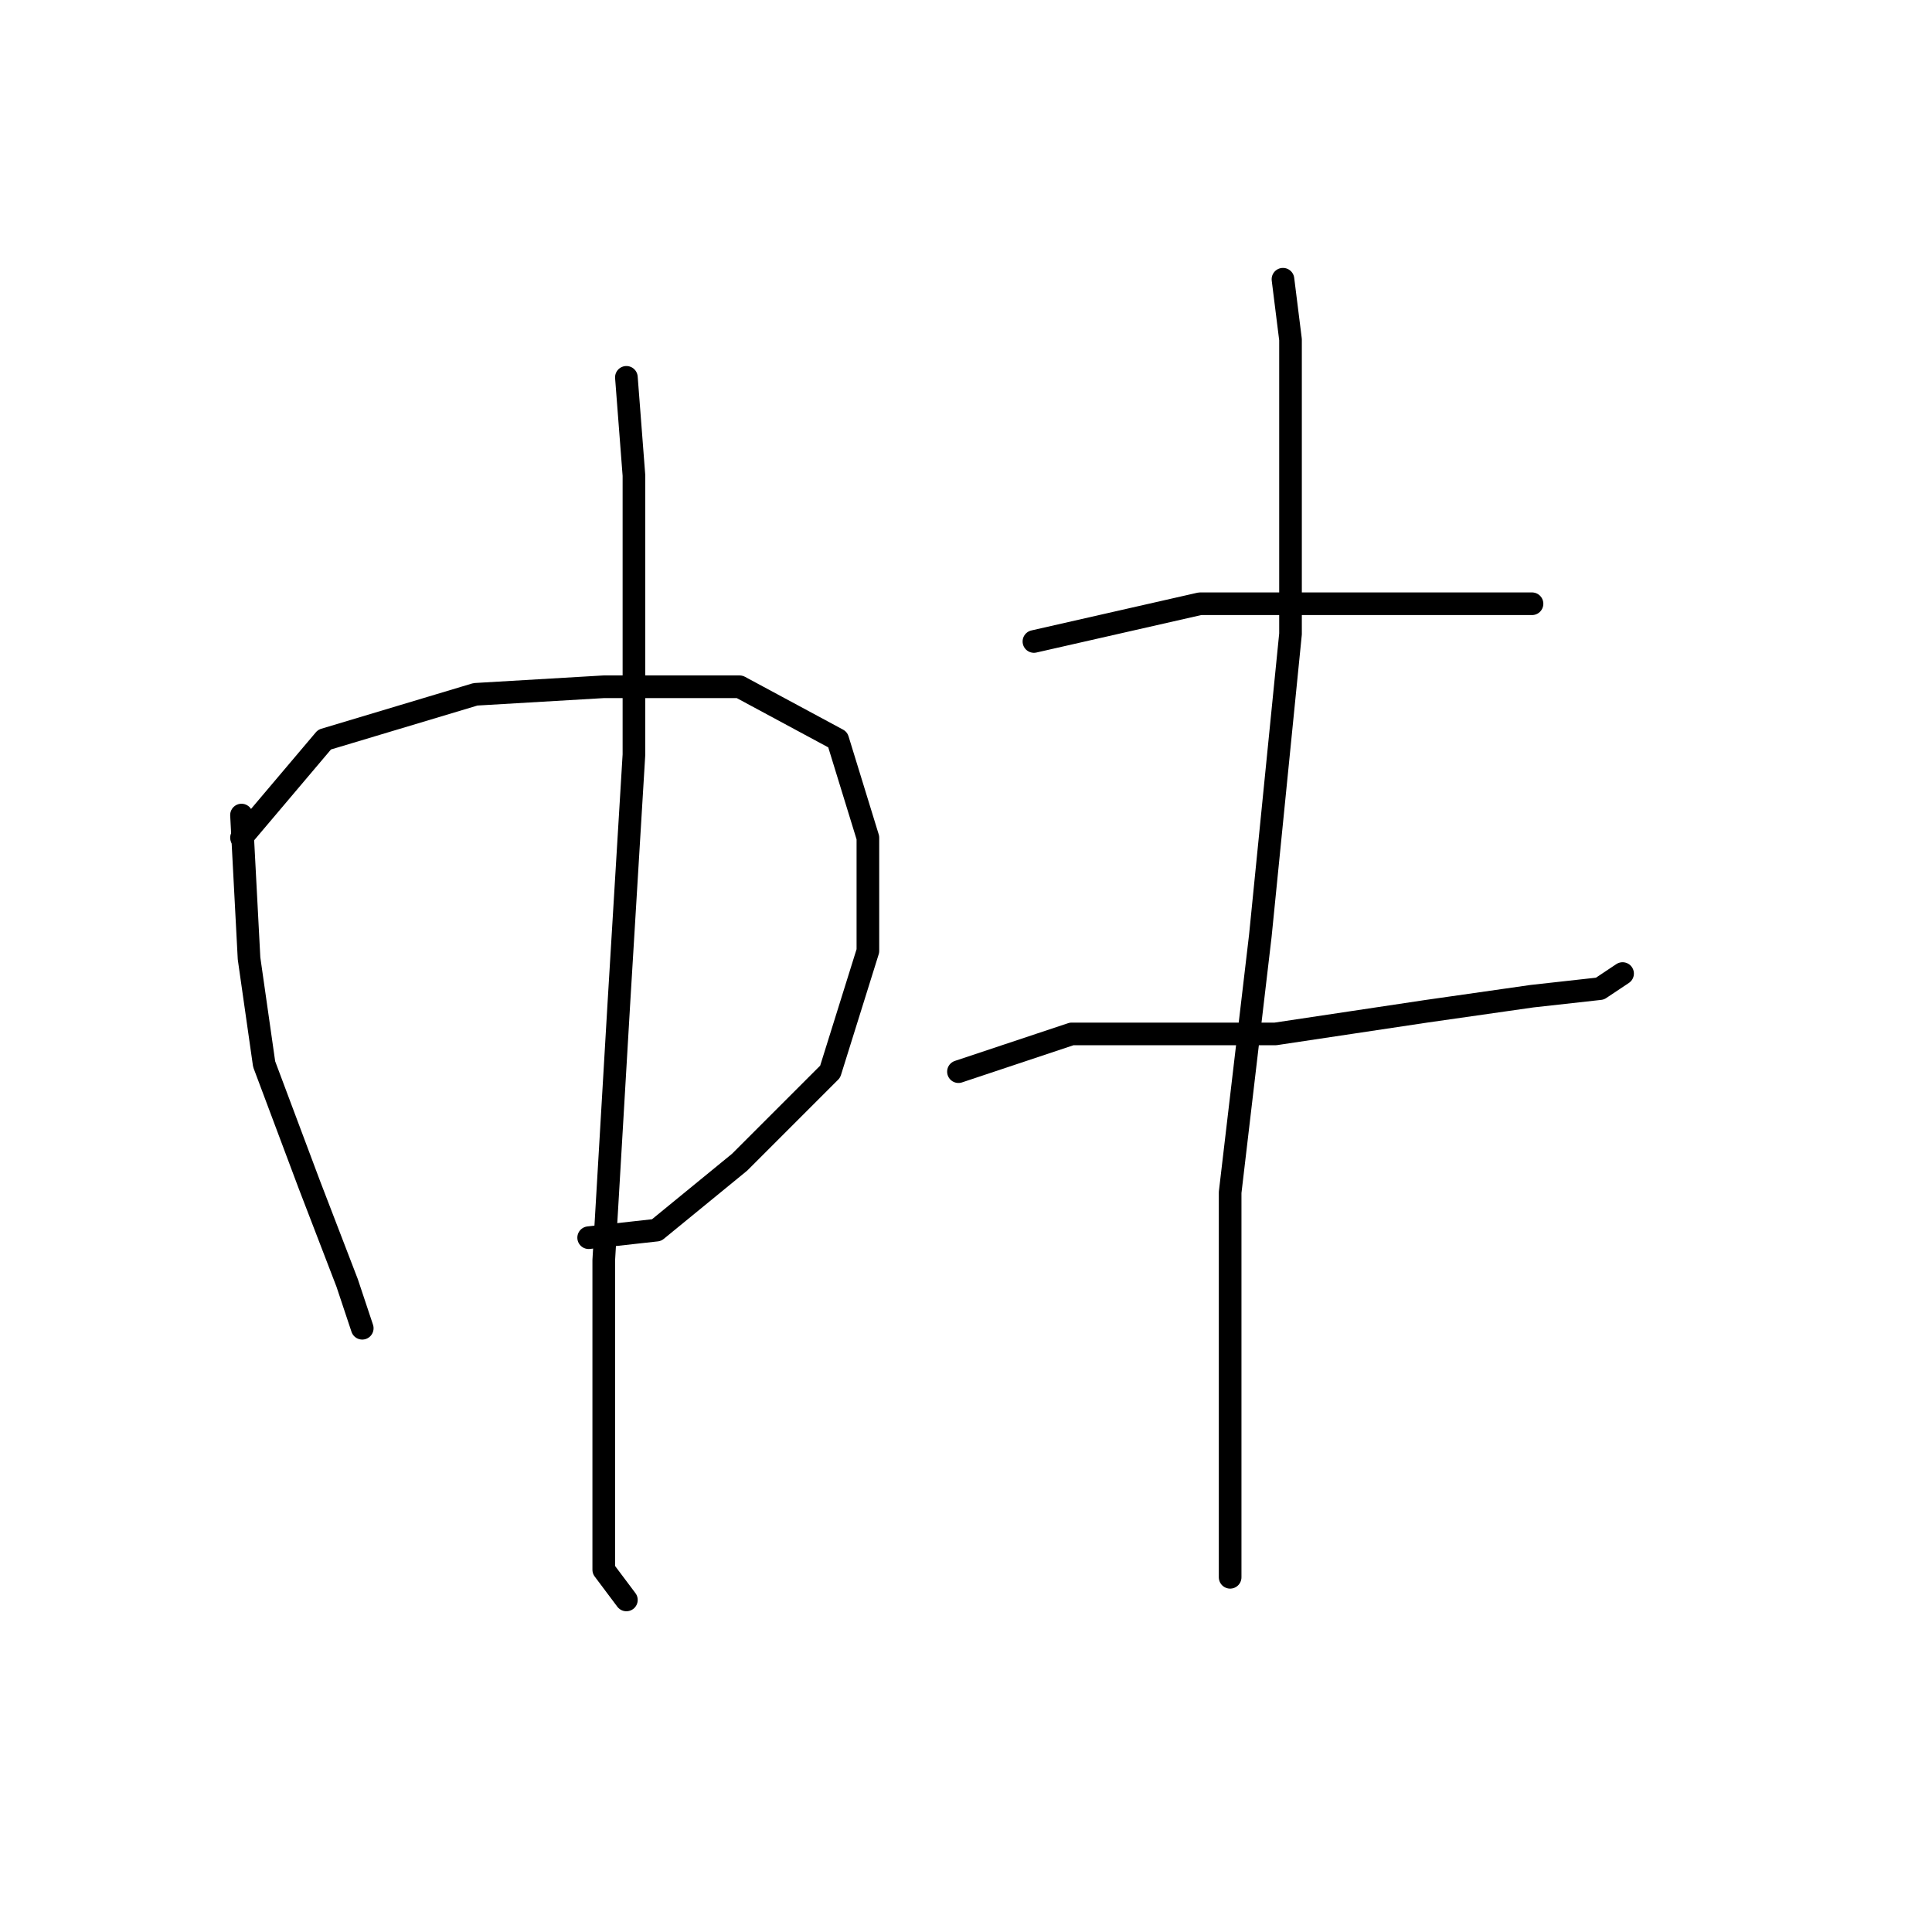 <?xml version="1.0" standalone="no"?>
    <svg width="256" height="256" xmlns="http://www.w3.org/2000/svg" version="1.1">
    <polyline stroke="black" stroke-width="3" stroke-linecap="round" fill="transparent" stroke-linejoin="round" points="32 108 33 127 35 141 41 157 46 170 48 176 48 176 " />
        <polyline stroke="black" stroke-width="3" stroke-linecap="round" fill="transparent" stroke-linejoin="round" points="32 111 43 98 63 92 80 91 98 91 111 98 115 111 115 126 110 142 98 154 87 163 78 164 78 164 " />
        <polyline stroke="black" stroke-width="3" stroke-linecap="round" fill="transparent" stroke-linejoin="round" points="83 50 84 63 84 72 84 100 82 133 80 167 80 193 80 208 83 212 83 212 " />
        <polyline stroke="black" stroke-width="3" stroke-linecap="round" fill="transparent" stroke-linejoin="round" points="137 85 159 80 175 80 190 80 203 80 203 80 " />
        <polyline stroke="black" stroke-width="3" stroke-linecap="round" fill="transparent" stroke-linejoin="round" points="127 142 142 137 151 137 169 137 189 134 203 132 212 131 215 129 215 129 " />
        <polyline stroke="black" stroke-width="3" stroke-linecap="round" fill="transparent" stroke-linejoin="round" points="170 37 171 45 171 55 171 84 167 124 163 158 163 192 163 209 163 209 " />
        </svg>